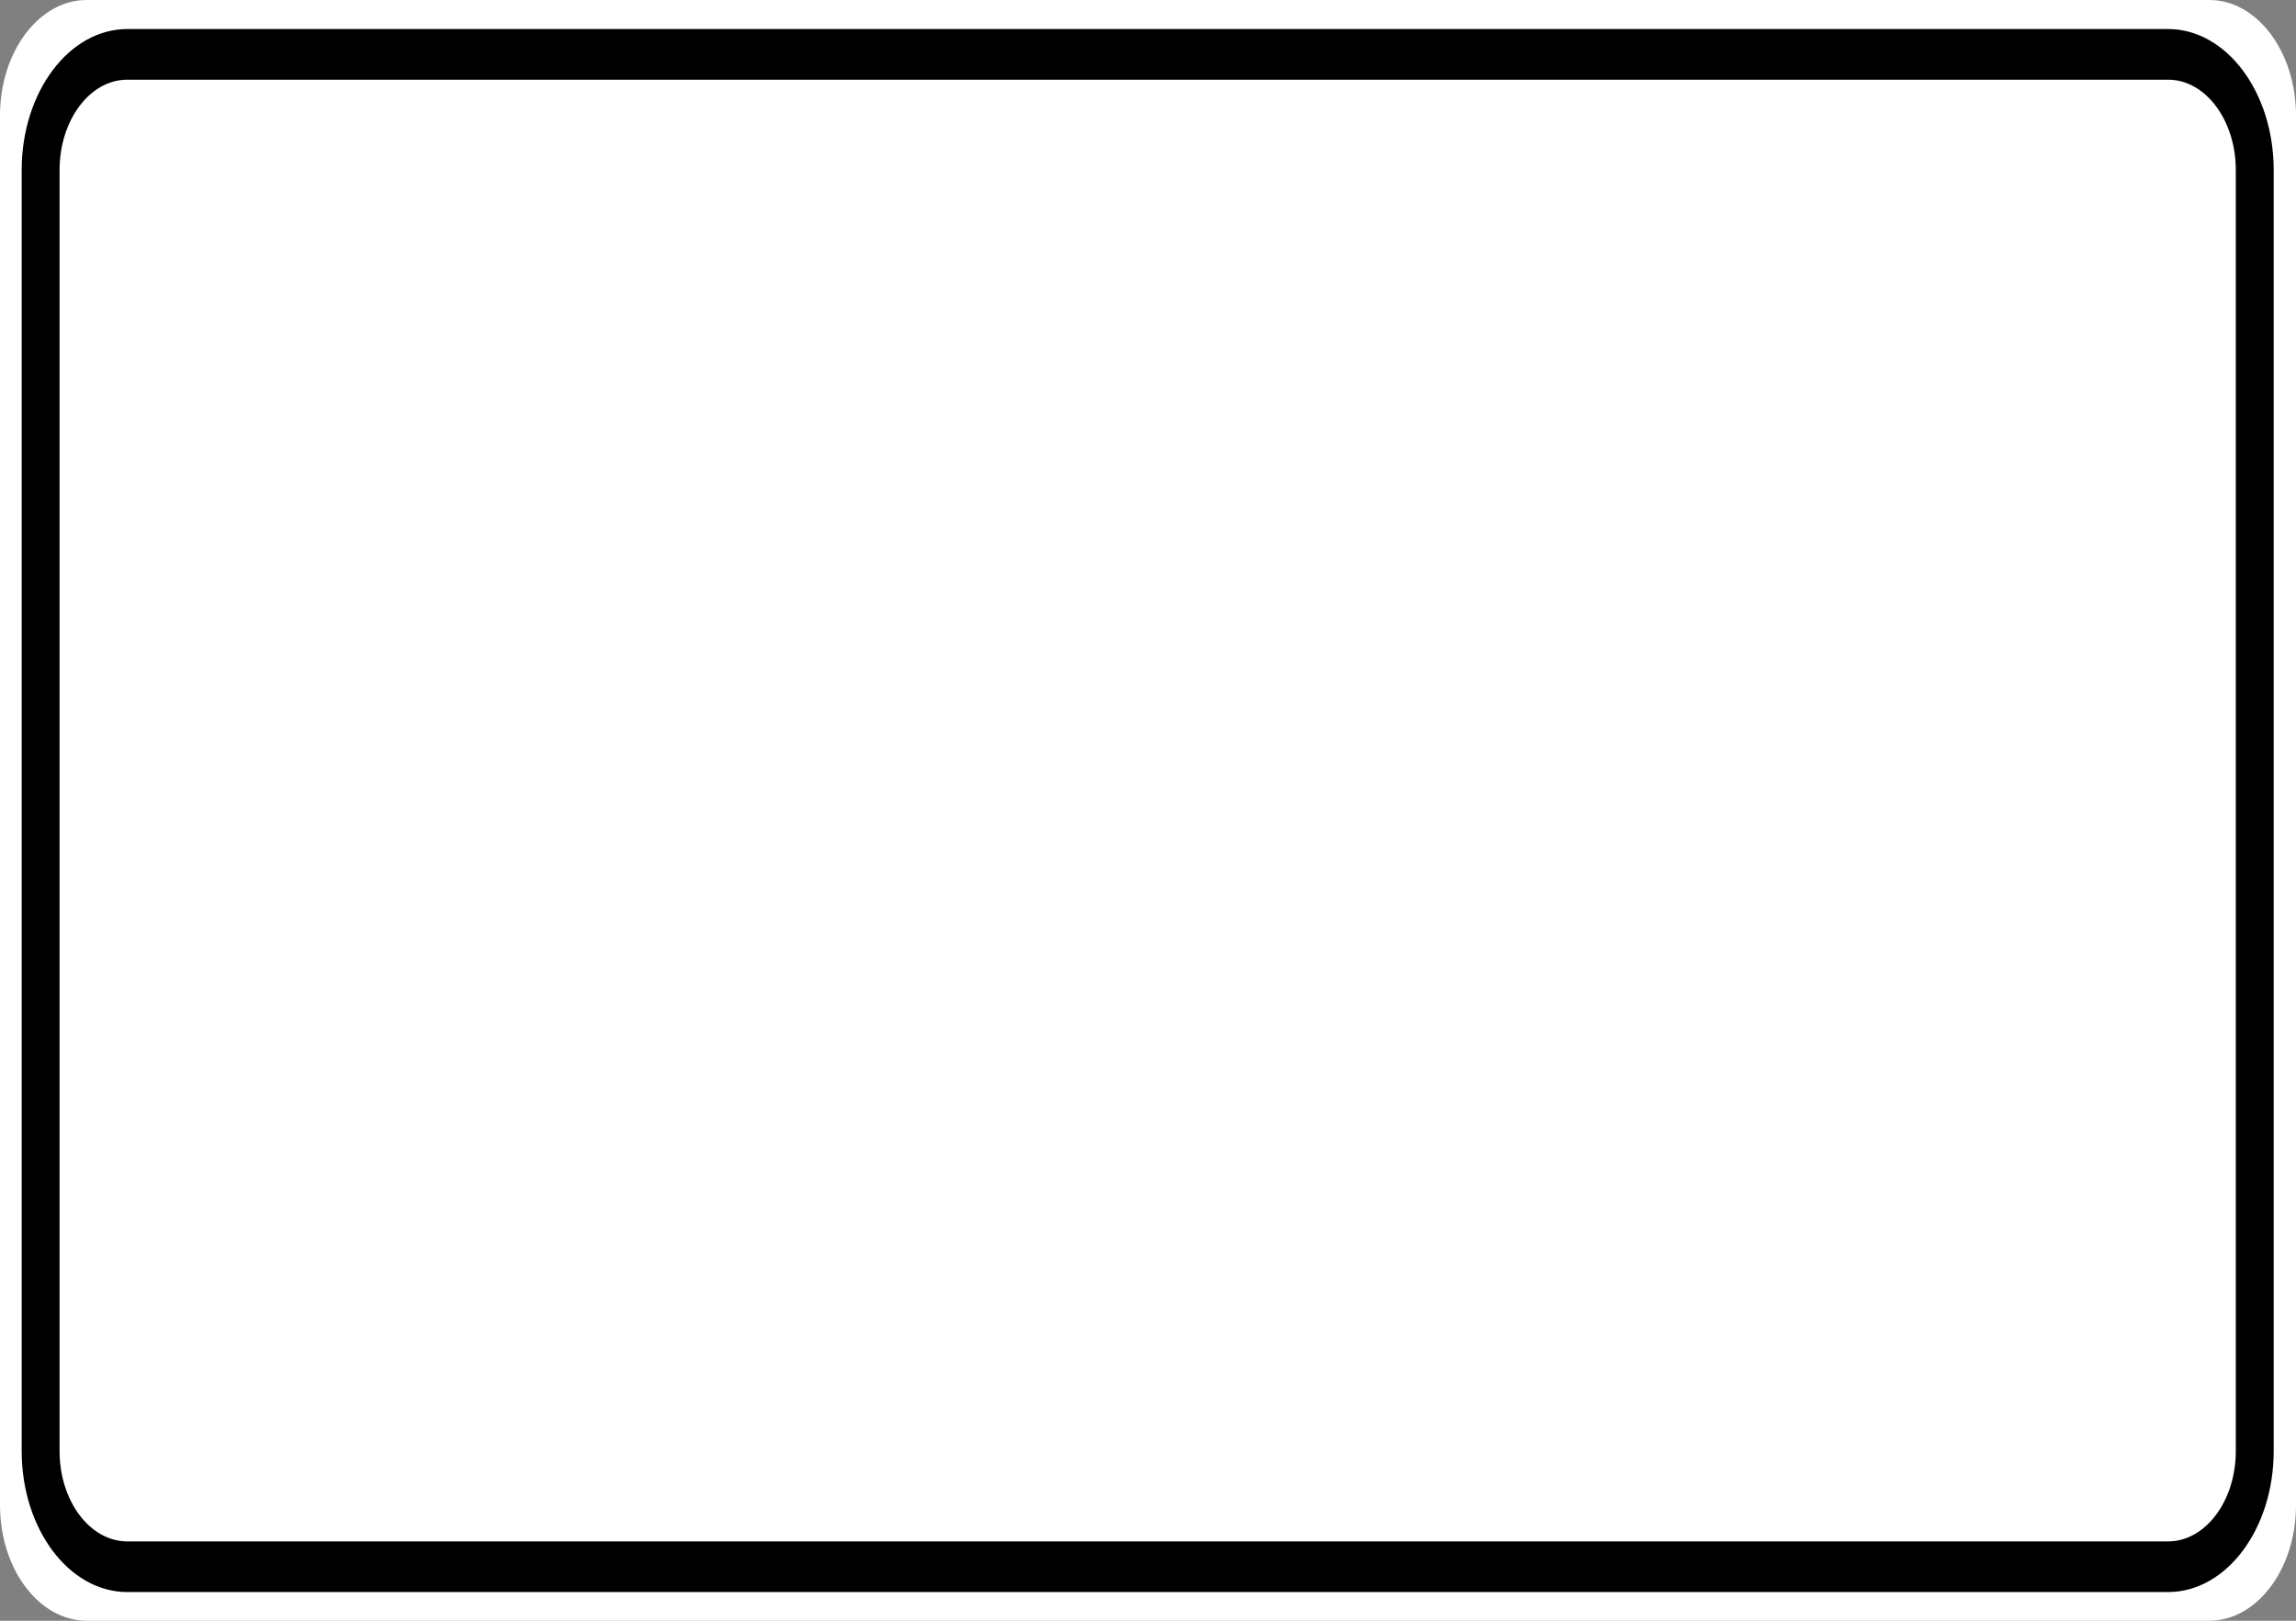 <?xml version="1.0" encoding="UTF-8"?>
<svg xmlns="http://www.w3.org/2000/svg" xmlns:xlink="http://www.w3.org/1999/xlink" width="51pt" height="36pt" viewBox="0 0 51 36" version="1.1">
<rect x="0" y="0" width="51" height="36" fill="#808080" stroke="none"/>
<g id="surface1">
<path style=" stroke:none;fill-rule:nonzero;fill:#ffffff;fill-opacity:1;" d="M 1.926 0 L 49.074 0 C 50.137 0 51 1.152 51 2.57 L 51 33.43 C 51 34.848 50.137 36 49.074 36 L 1.926 36 C 0.863 36 0 34.848 0 33.43 L 0 2.57 C 0 1.152 0.863 0 1.926 0 Z M 1.926 0 "/>
<path style="fill:none;stroke-width:0.875;stroke-linecap:butt;stroke-linejoin:miter;stroke:rgb(0%,0%,0%);stroke-opacity:1;stroke-miterlimit:4;" d="M 2.939 0.939 L 50.061 0.939 C 51.165 0.939 52.062 1.832 52.062 2.938 L 52.062 25.062 C 52.062 26.168 51.165 27.061 50.061 27.061 L 2.939 27.061 C 1.835 27.061 0.938 26.168 0.938 25.062 L 0.938 2.938 C 0.938 1.832 1.835 0.939 2.939 0.939 Z M 2.939 0.939 " transform="matrix(0.962,0,0,1.286,0,0)"/>
</g>
</svg>
